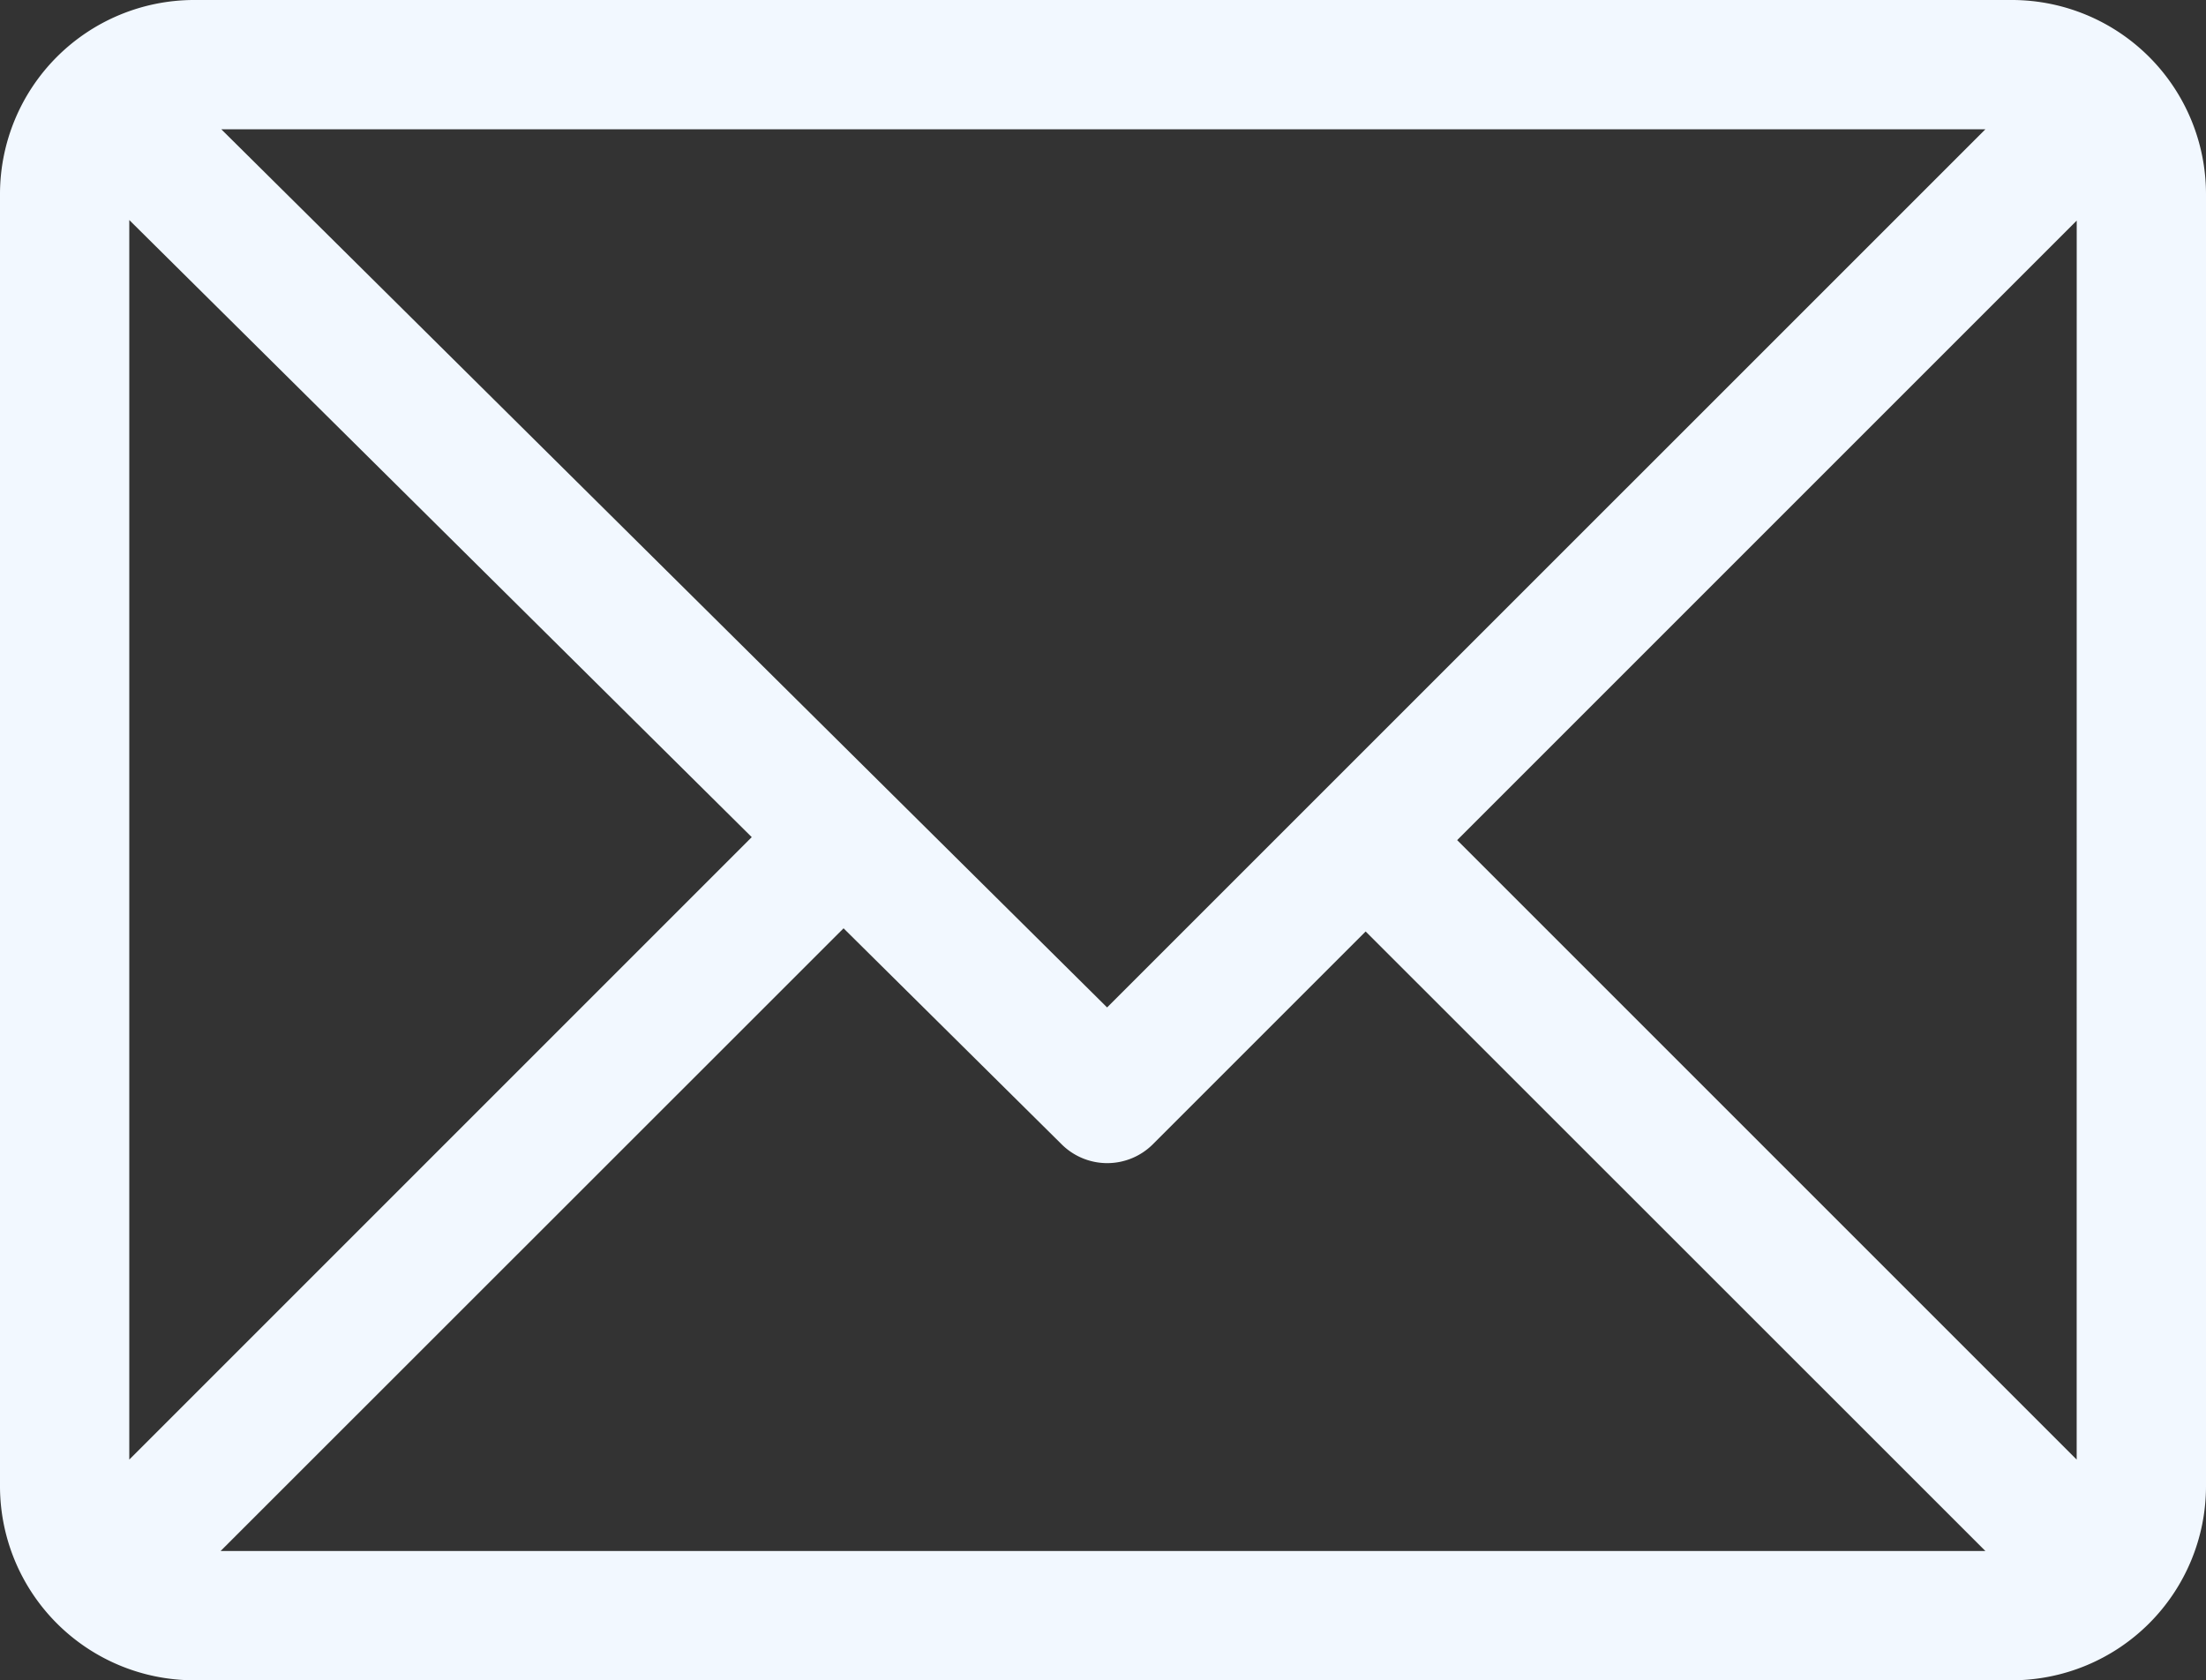 <svg id="Group_5809" data-name="Group 5809" xmlns="http://www.w3.org/2000/svg" width="48" height="36.563" viewBox="0 0 48 36.563">
  <rect x="0" y="0" width="48" height="36.563" fill="#333333" stroke="none"/>
  <path id="Path_5381" data-name="Path 5381" d="M43.781,61H4.219A4.226,4.226,0,0,0,0,65.219V93.344a4.226,4.226,0,0,0,4.219,4.219H43.781A4.226,4.226,0,0,0,48,93.344V65.219A4.226,4.226,0,0,0,43.781,61ZM43.2,63.813,24.089,82.922,4.815,63.813ZM2.813,92.761V65.788L16.357,79.216ZM4.8,94.75,18.355,81.2,23.1,85.9a1.406,1.406,0,0,0,1.984,0l4.631-4.631L43.2,94.75Zm40.386-1.989-13.48-13.48L45.187,65.8Z" transform="translate(0 -61)" fill="#f2f8ff"/>
</svg>
